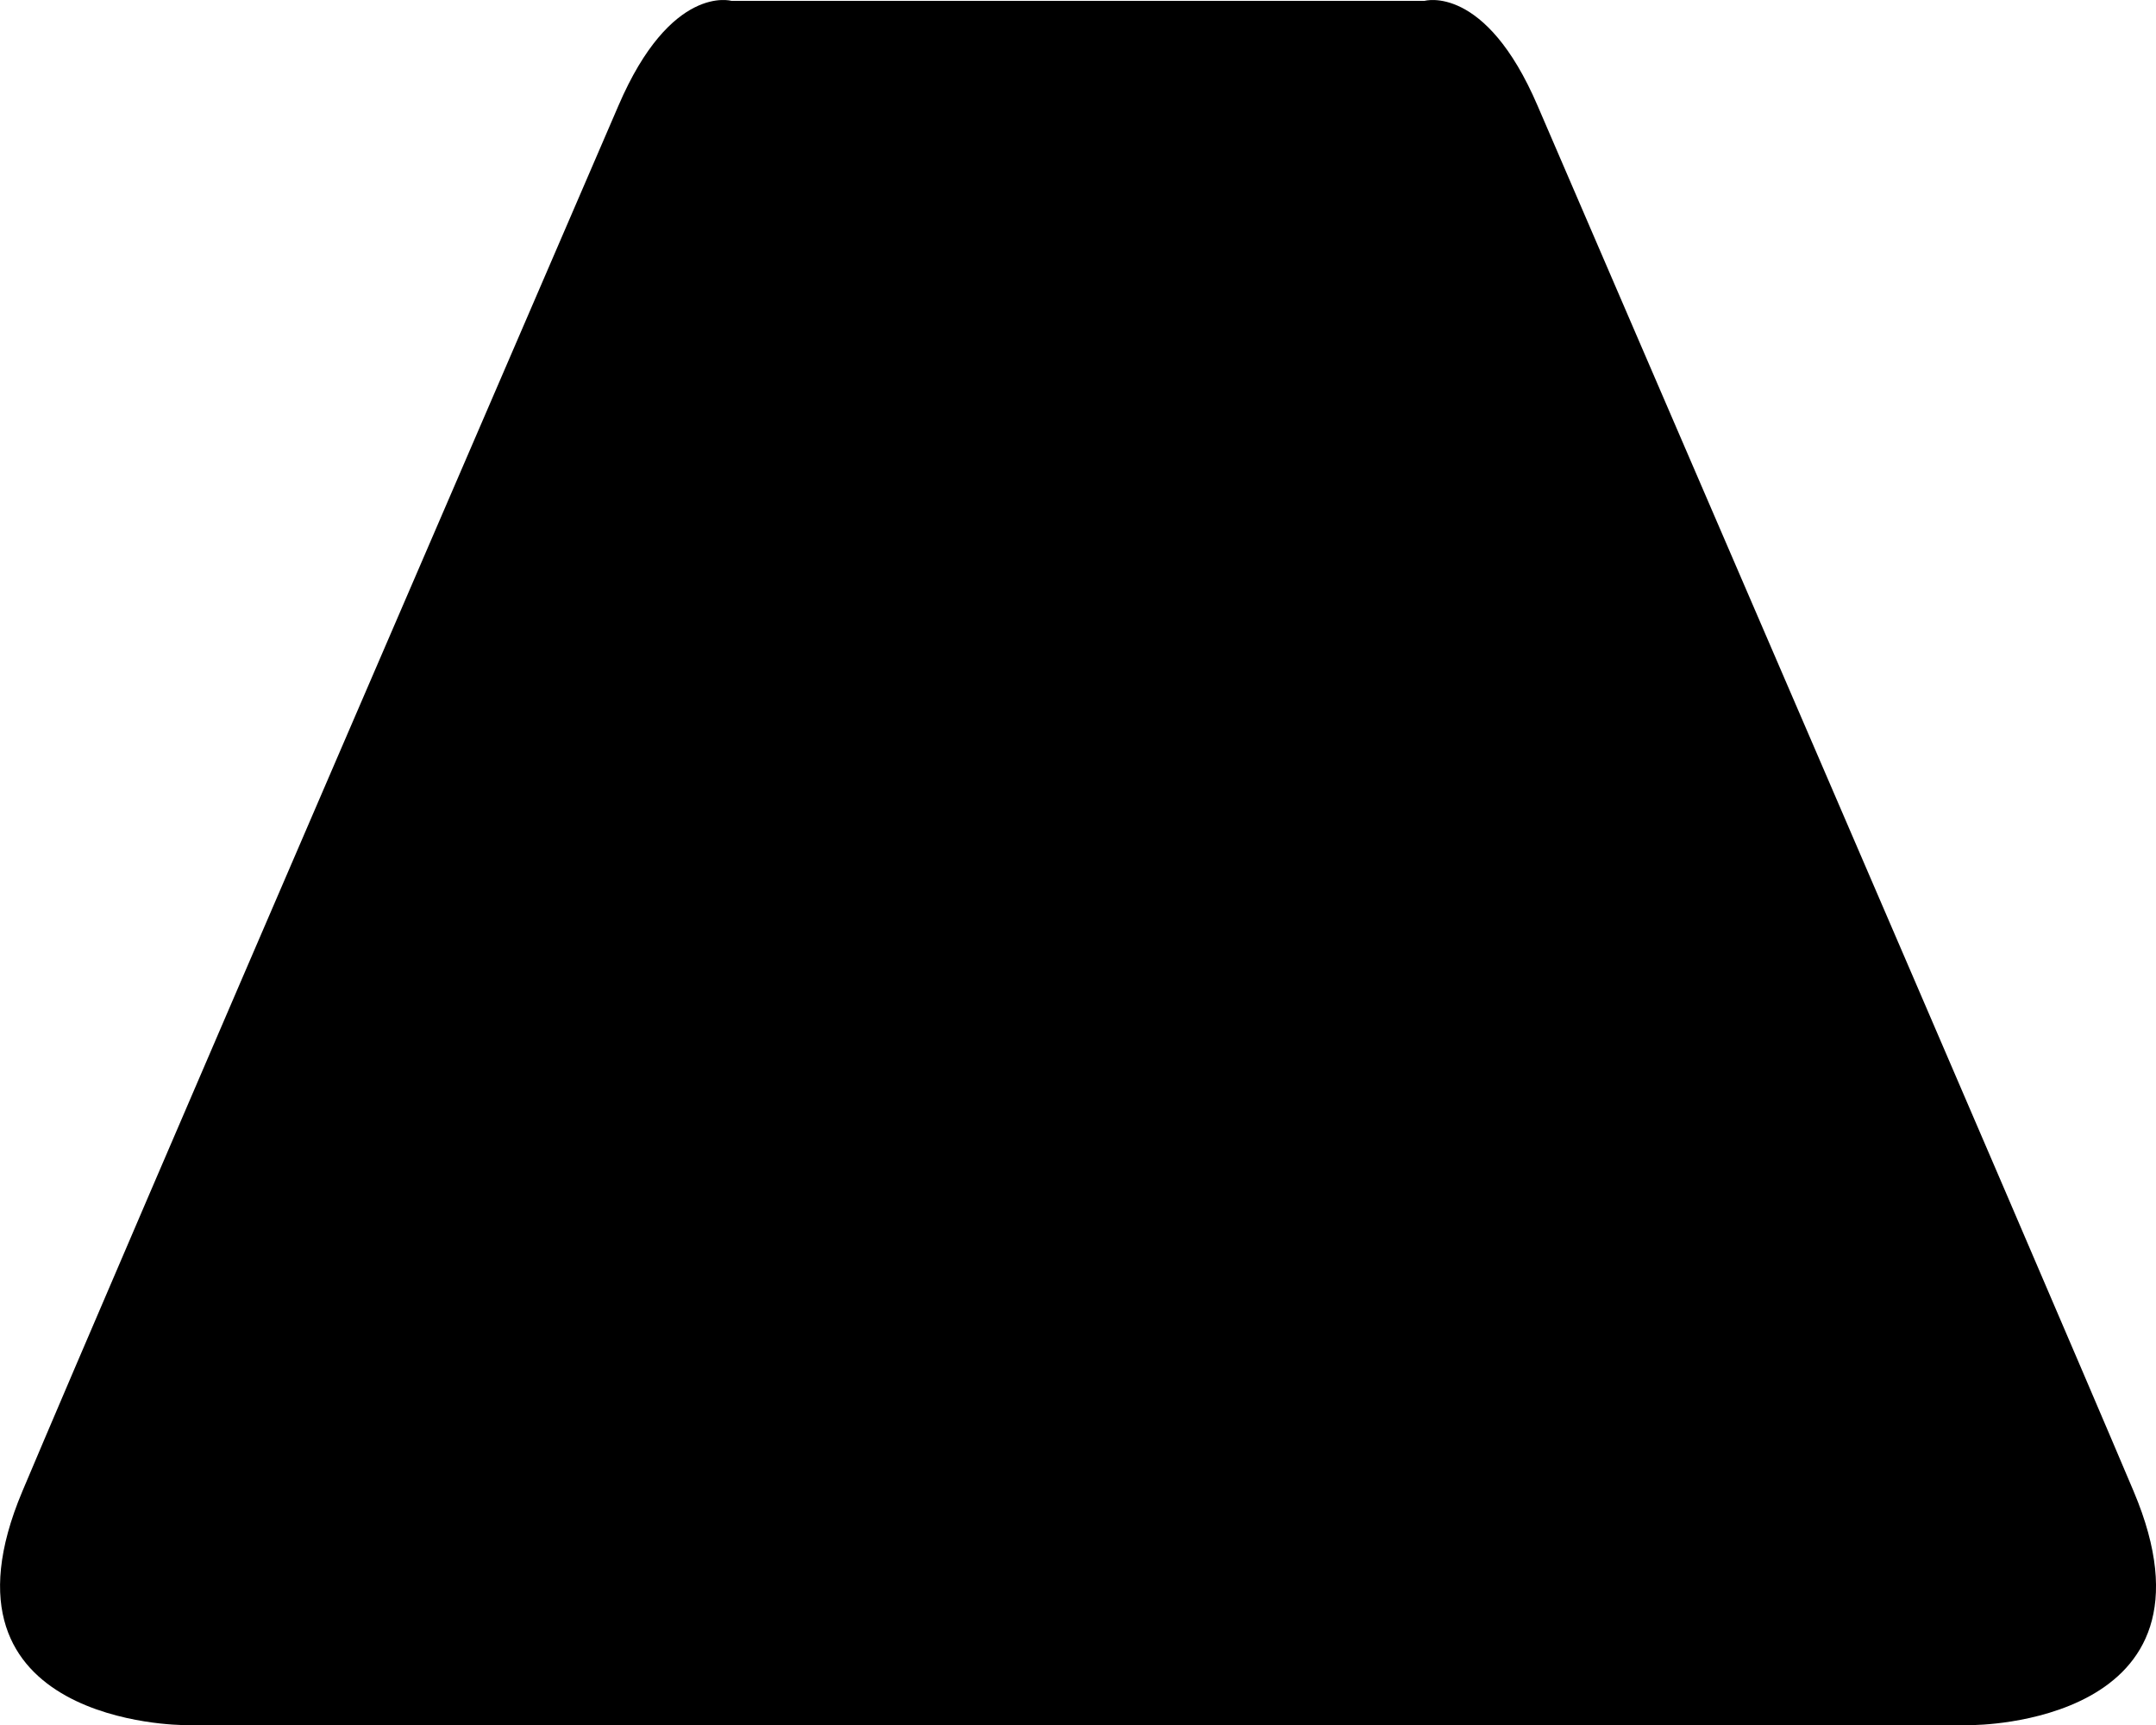 <svg xmlns="http://www.w3.org/2000/svg" viewBox="0 0 178.42 142.74"><title>tertiary-road</title><g id="Layer_2" data-name="Layer 2"><g id="Layer_1-2" data-name="Layer 1"><path d="M176.57,123.4c-8.17-19.33-45-104.57-49.33-114.66S117.9.07,117.9.07H60.52s-5-1.43-9.34,8.67S10,104.07,1.85,123.4s13.33,19.34,13.33,19.34H163.24S184.74,142.74,176.57,123.4Z"/></g></g></svg>